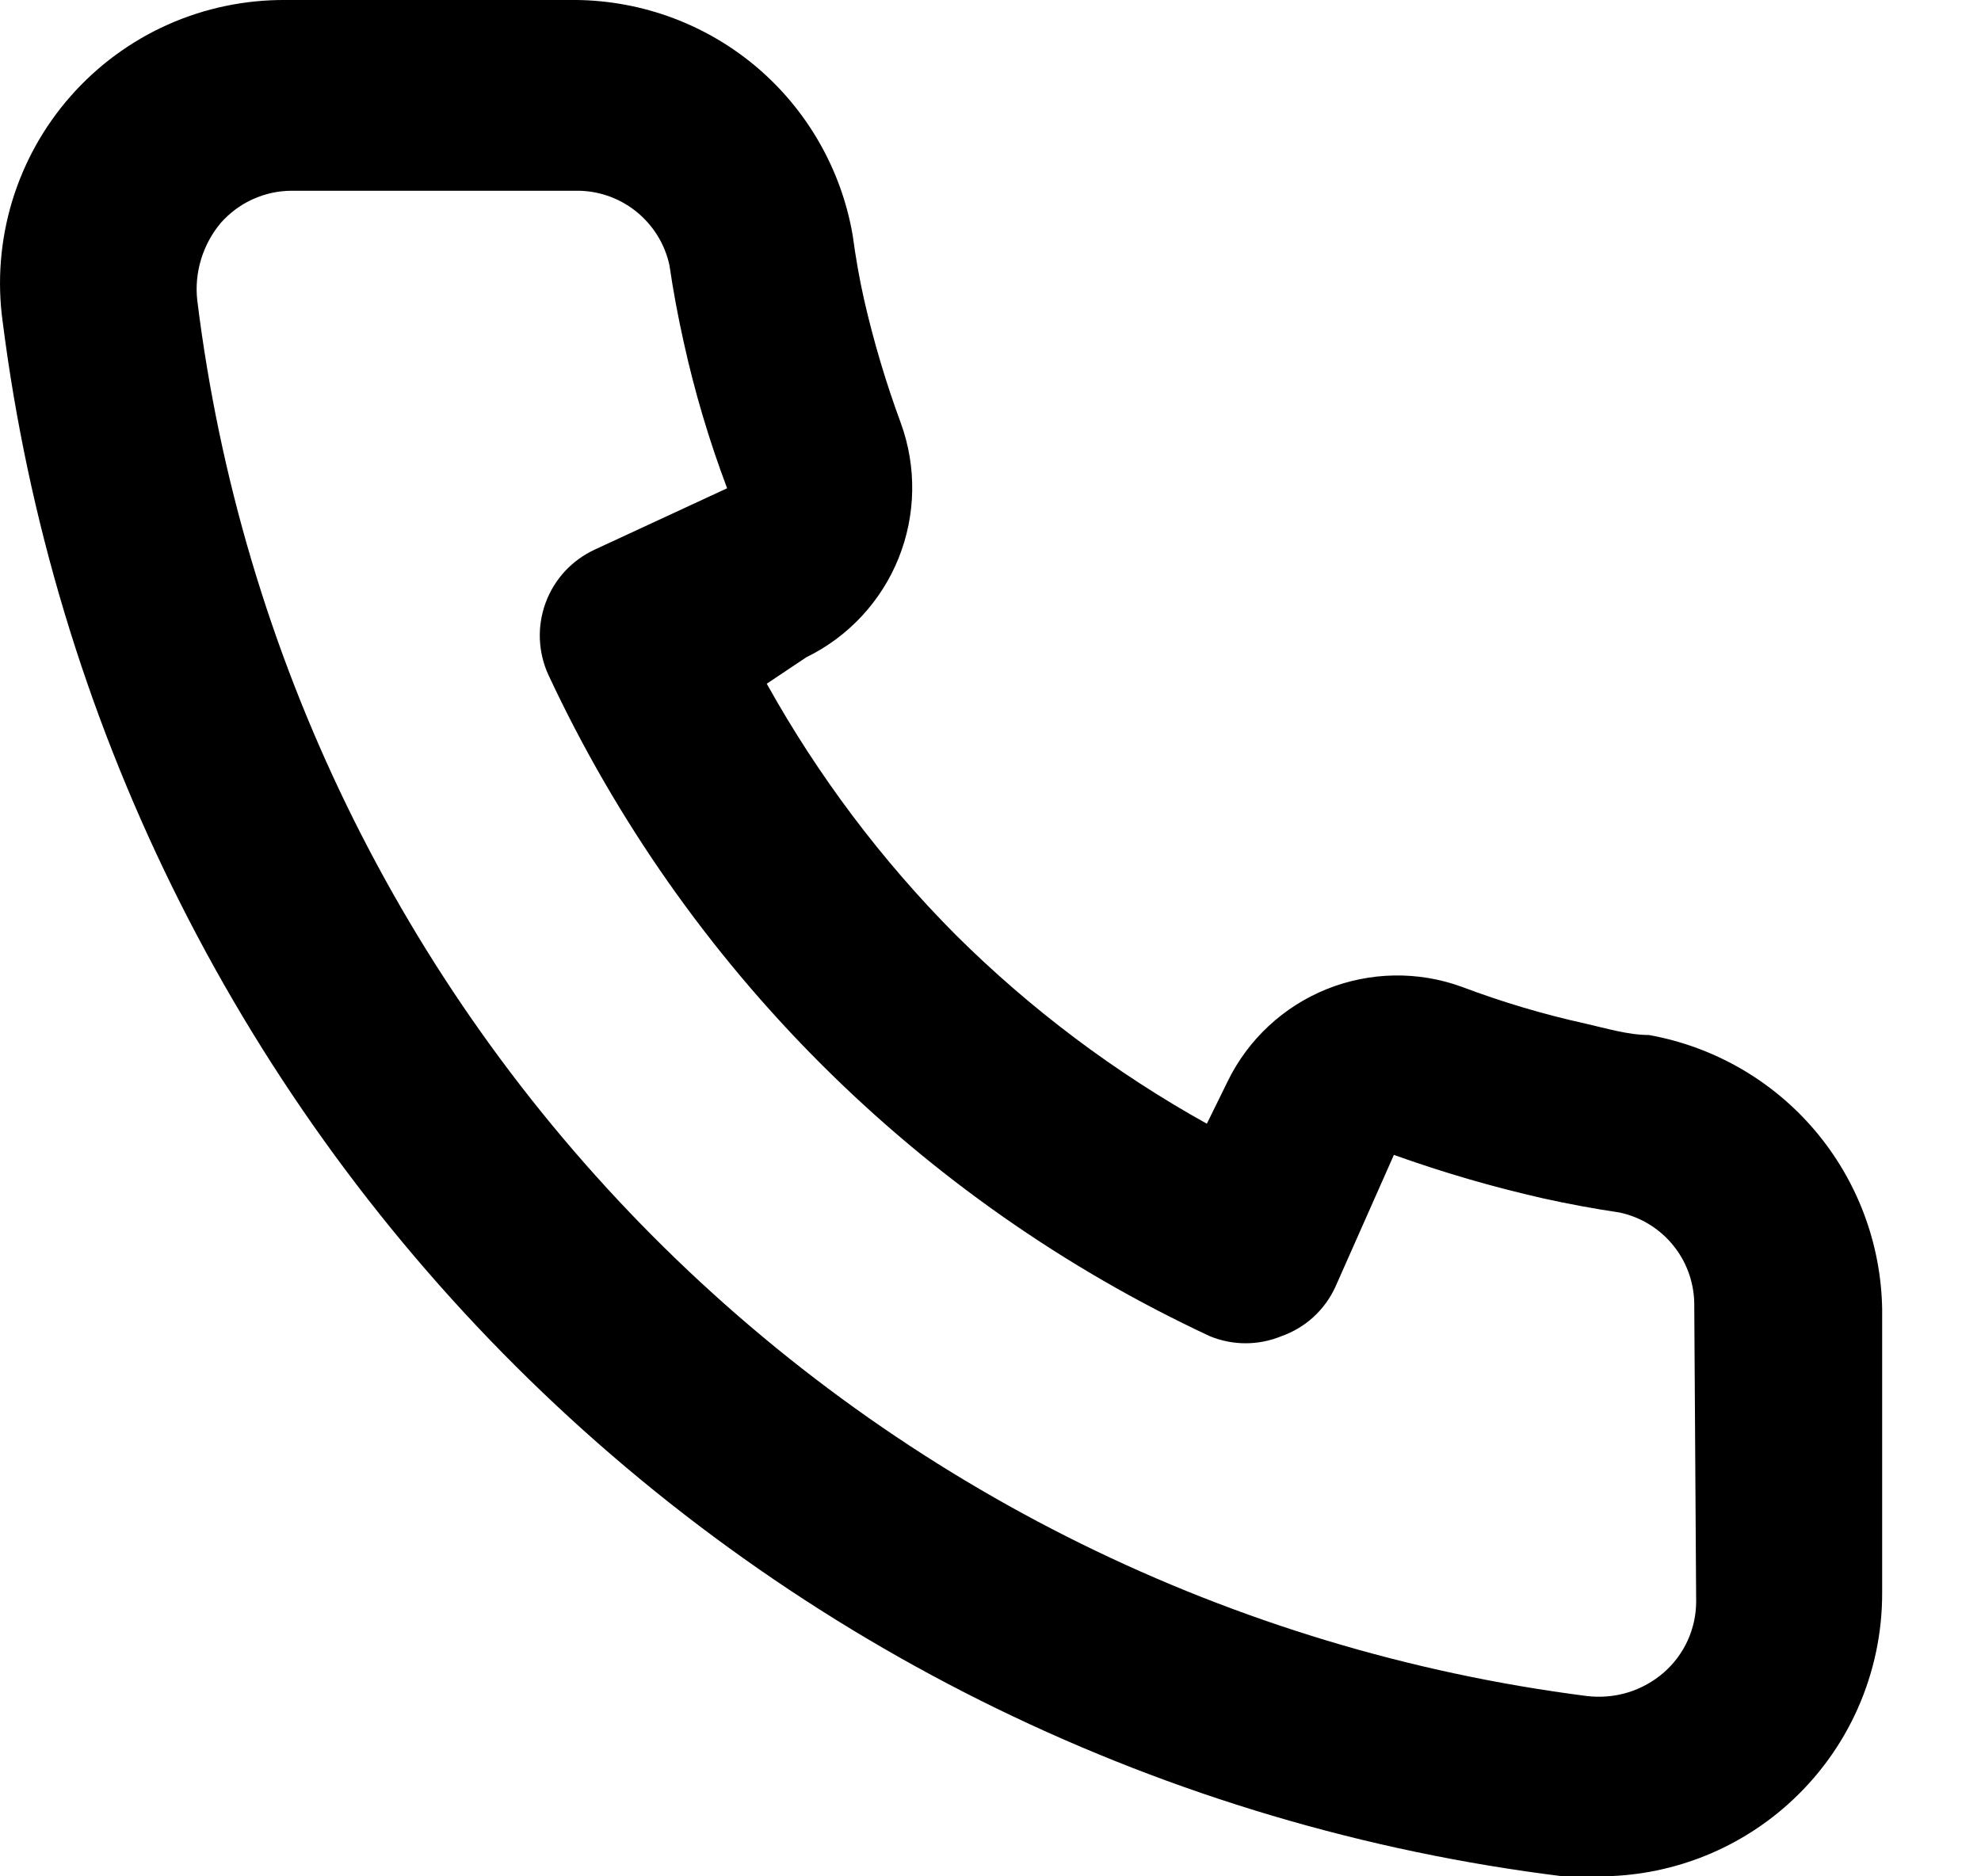 <svg width="19" height="18" viewBox="0 0 19 18" fill="none" xmlns="http://www.w3.org/2000/svg">
<path d="M15.815 9.929C15.616 9.929 15.407 9.865 15.208 9.82C14.804 9.731 14.408 9.613 14.021 9.467C13.601 9.314 13.139 9.322 12.724 9.489C12.31 9.656 11.971 9.971 11.775 10.373L11.575 10.78C10.693 10.289 9.882 9.68 9.166 8.968C8.454 8.252 7.845 7.441 7.354 6.559L7.734 6.305C8.136 6.109 8.451 5.77 8.618 5.356C8.785 4.941 8.793 4.479 8.64 4.059C8.497 3.671 8.379 3.275 8.287 2.872C8.242 2.673 8.206 2.464 8.178 2.256C8.068 1.618 7.734 1.04 7.236 0.626C6.738 0.213 6.108 -0.009 5.461 0H2.743C2.353 -0.003 1.966 0.077 1.61 0.236C1.253 0.395 0.935 0.63 0.677 0.923C0.419 1.216 0.228 1.561 0.115 1.935C0.003 2.309 -0.028 2.703 0.026 3.089C0.508 6.884 2.241 10.411 4.951 13.111C7.661 15.811 11.194 17.531 14.991 18H15.335C16.003 18.001 16.648 17.756 17.146 17.311C17.433 17.055 17.662 16.741 17.818 16.39C17.974 16.038 18.054 15.658 18.052 15.273V12.556C18.041 11.927 17.812 11.321 17.404 10.841C16.996 10.362 16.434 10.04 15.815 9.929ZM16.268 15.364C16.268 15.492 16.24 15.62 16.187 15.737C16.134 15.854 16.056 15.958 15.96 16.043C15.859 16.131 15.741 16.197 15.613 16.236C15.485 16.275 15.35 16.286 15.217 16.27C11.824 15.835 8.673 14.283 6.26 11.858C3.848 9.434 2.311 6.276 1.892 2.881C1.877 2.748 1.89 2.614 1.929 2.486C1.968 2.359 2.032 2.24 2.118 2.138C2.203 2.042 2.307 1.964 2.425 1.911C2.542 1.858 2.669 1.83 2.797 1.83H5.515C5.726 1.825 5.931 1.894 6.097 2.025C6.262 2.156 6.377 2.34 6.421 2.546C6.457 2.793 6.503 3.038 6.557 3.28C6.662 3.757 6.801 4.226 6.974 4.684L5.705 5.272C5.597 5.322 5.499 5.393 5.418 5.48C5.337 5.568 5.274 5.671 5.233 5.783C5.192 5.895 5.173 6.014 5.178 6.133C5.183 6.252 5.211 6.369 5.261 6.477C6.565 9.27 8.81 11.515 11.603 12.818C11.823 12.909 12.07 12.909 12.291 12.818C12.404 12.778 12.508 12.716 12.597 12.635C12.685 12.554 12.757 12.456 12.807 12.347L13.369 11.079C13.837 11.247 14.315 11.386 14.8 11.496C15.042 11.55 15.287 11.595 15.534 11.632C15.74 11.676 15.924 11.79 16.055 11.956C16.186 12.121 16.254 12.327 16.25 12.538L16.268 15.364Z" fill="black"/>
</svg>
